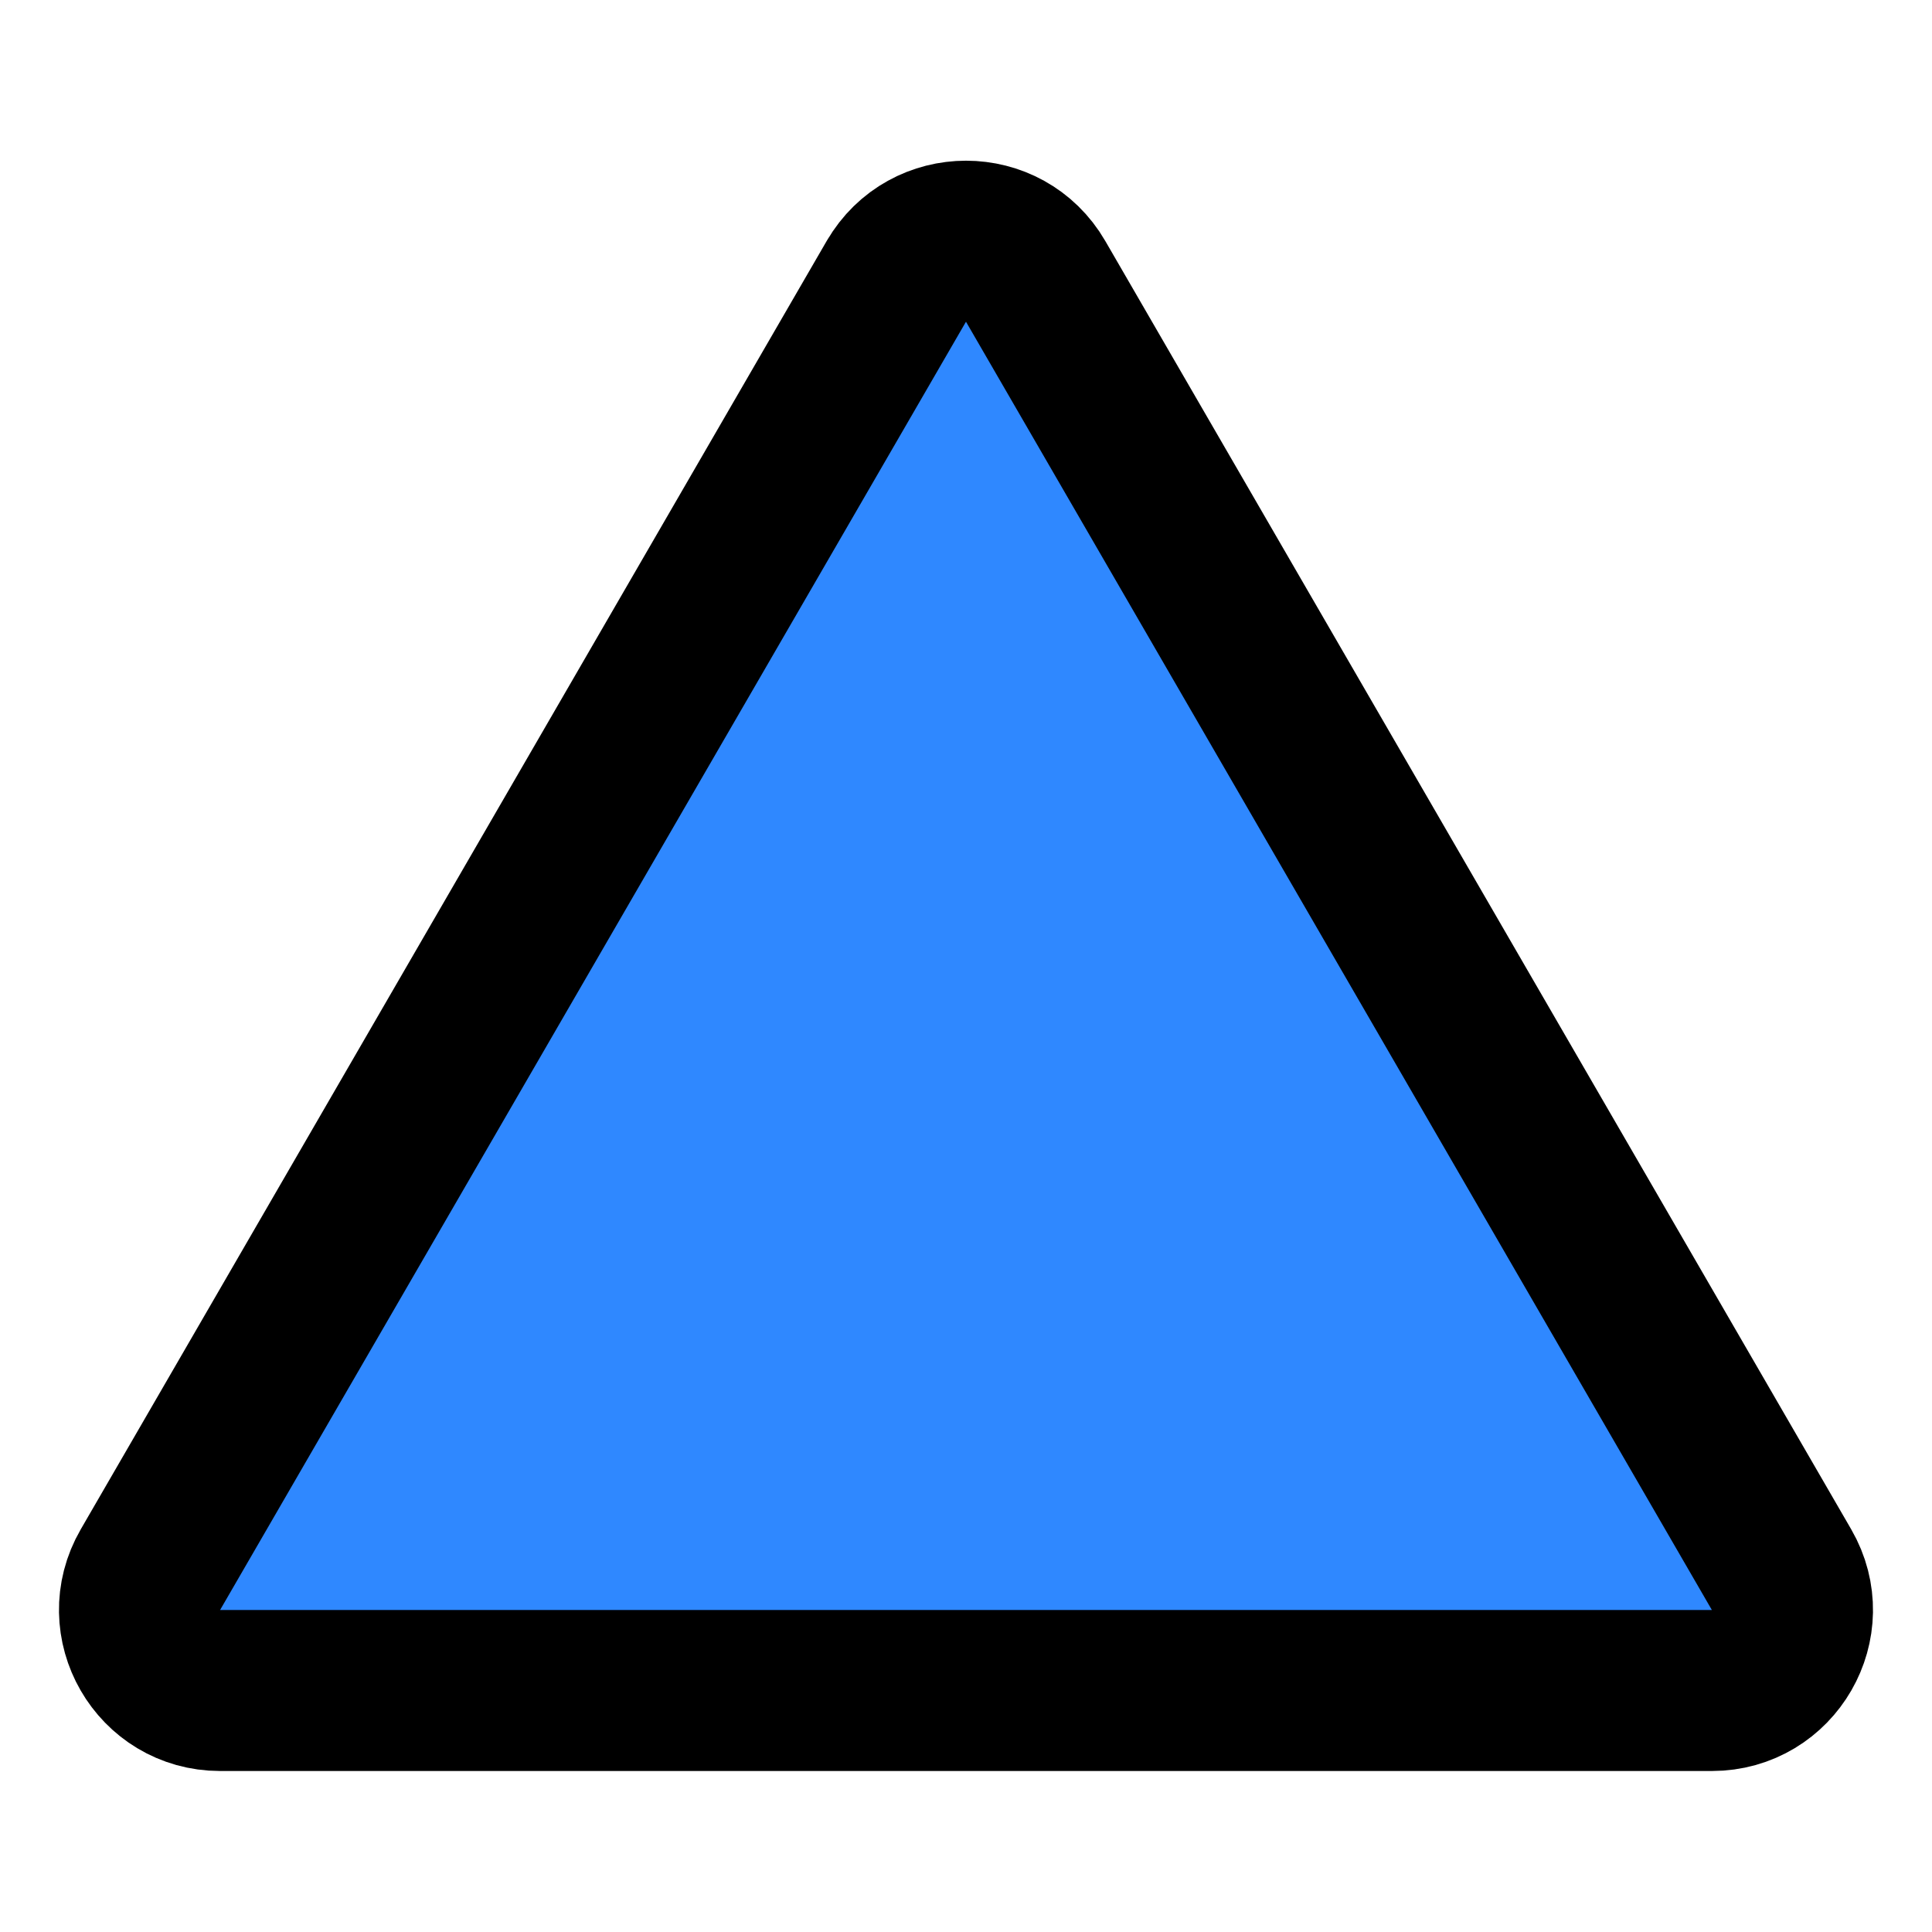 <svg viewBox="0 0 48 48" fill="none" xmlns="http://www.w3.org/2000/svg" height="1em" width="1em">
  <path fill-rule="evenodd" clip-rule="evenodd" d="M22.27 6.99c.77-1.33 2.69-1.33 3.46 0l18.532 32.008c.772 1.333-.19 3.002-1.73 3.002H5.468c-1.54 0-2.503-1.669-1.731-3.002L22.269 6.99Z" fill="#2F88FF" stroke="#000" stroke-width="4" stroke-linecap="round" stroke-linejoin="round"/>
</svg>
